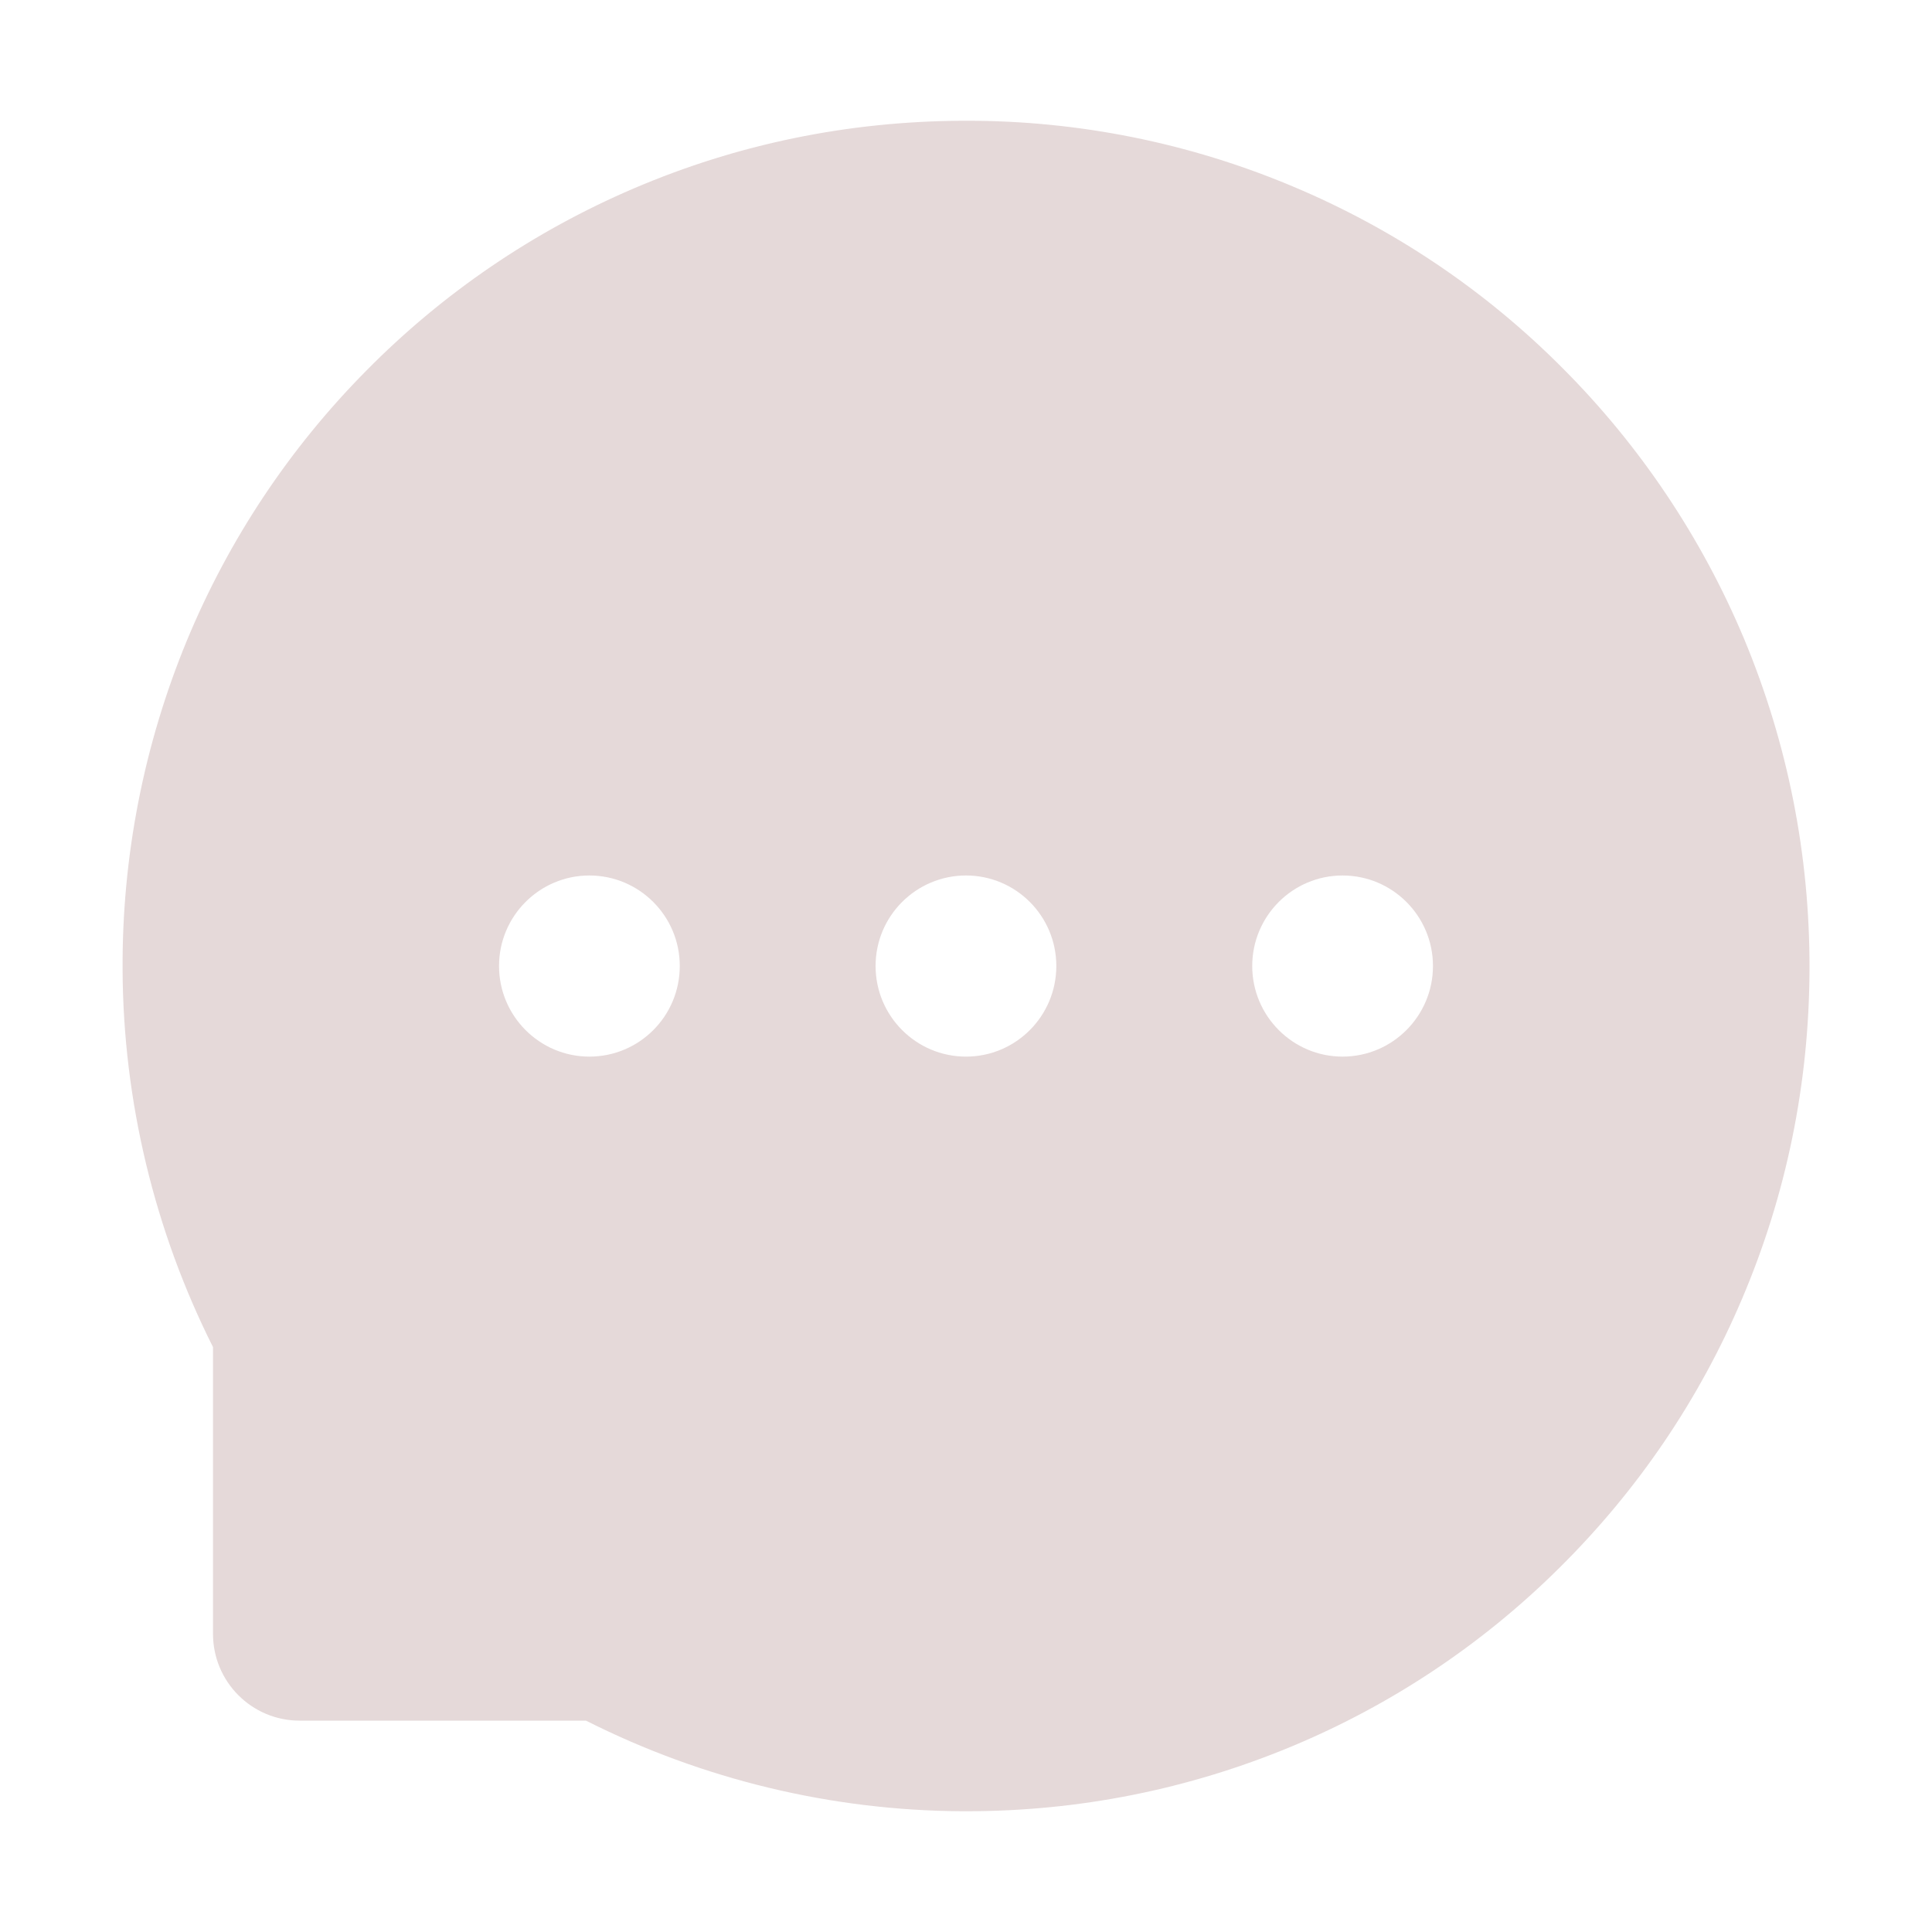 <svg width="20" height="20" viewBox="0 0 20 20" fill="none" xmlns="http://www.w3.org/2000/svg">
<path d="M18.053 6.609C17.614 5.564 16.977 4.613 16.176 3.811C15.377 3.007 14.428 2.368 13.383 1.93C12.312 1.479 11.162 1.248 10 1.25H9.961C8.779 1.256 7.637 1.49 6.56 1.951C5.524 2.394 4.584 3.034 3.793 3.836C2.999 4.637 2.369 5.584 1.937 6.625C1.489 7.708 1.262 8.869 1.269 10.041C1.275 11.396 1.6 12.742 2.205 13.945V16.914C2.205 17.41 2.607 17.812 3.101 17.812H6.066C7.275 18.422 8.609 18.743 9.963 18.75H10.004C11.172 18.75 12.303 18.523 13.369 18.08C14.409 17.647 15.354 17.016 16.152 16.221C16.957 15.422 17.59 14.488 18.033 13.447C18.492 12.369 18.727 11.223 18.732 10.039C18.736 8.85 18.506 7.695 18.053 6.609ZM6.101 10.938C5.586 10.938 5.166 10.518 5.166 10C5.166 9.482 5.586 9.063 6.101 9.063C6.617 9.063 7.037 9.482 7.037 10C7.037 10.518 6.619 10.938 6.101 10.938ZM10 10.938C9.484 10.938 9.064 10.518 9.064 10C9.064 9.482 9.484 9.063 10 9.063C10.516 9.063 10.935 9.482 10.935 10C10.935 10.518 10.516 10.938 10 10.938ZM13.898 10.938C13.383 10.938 12.963 10.518 12.963 10C12.963 9.482 13.383 9.063 13.898 9.063C14.414 9.063 14.834 9.482 14.834 10C14.834 10.518 14.414 10.938 13.898 10.938Z" fill="#E5D9D9"/>
</svg>
